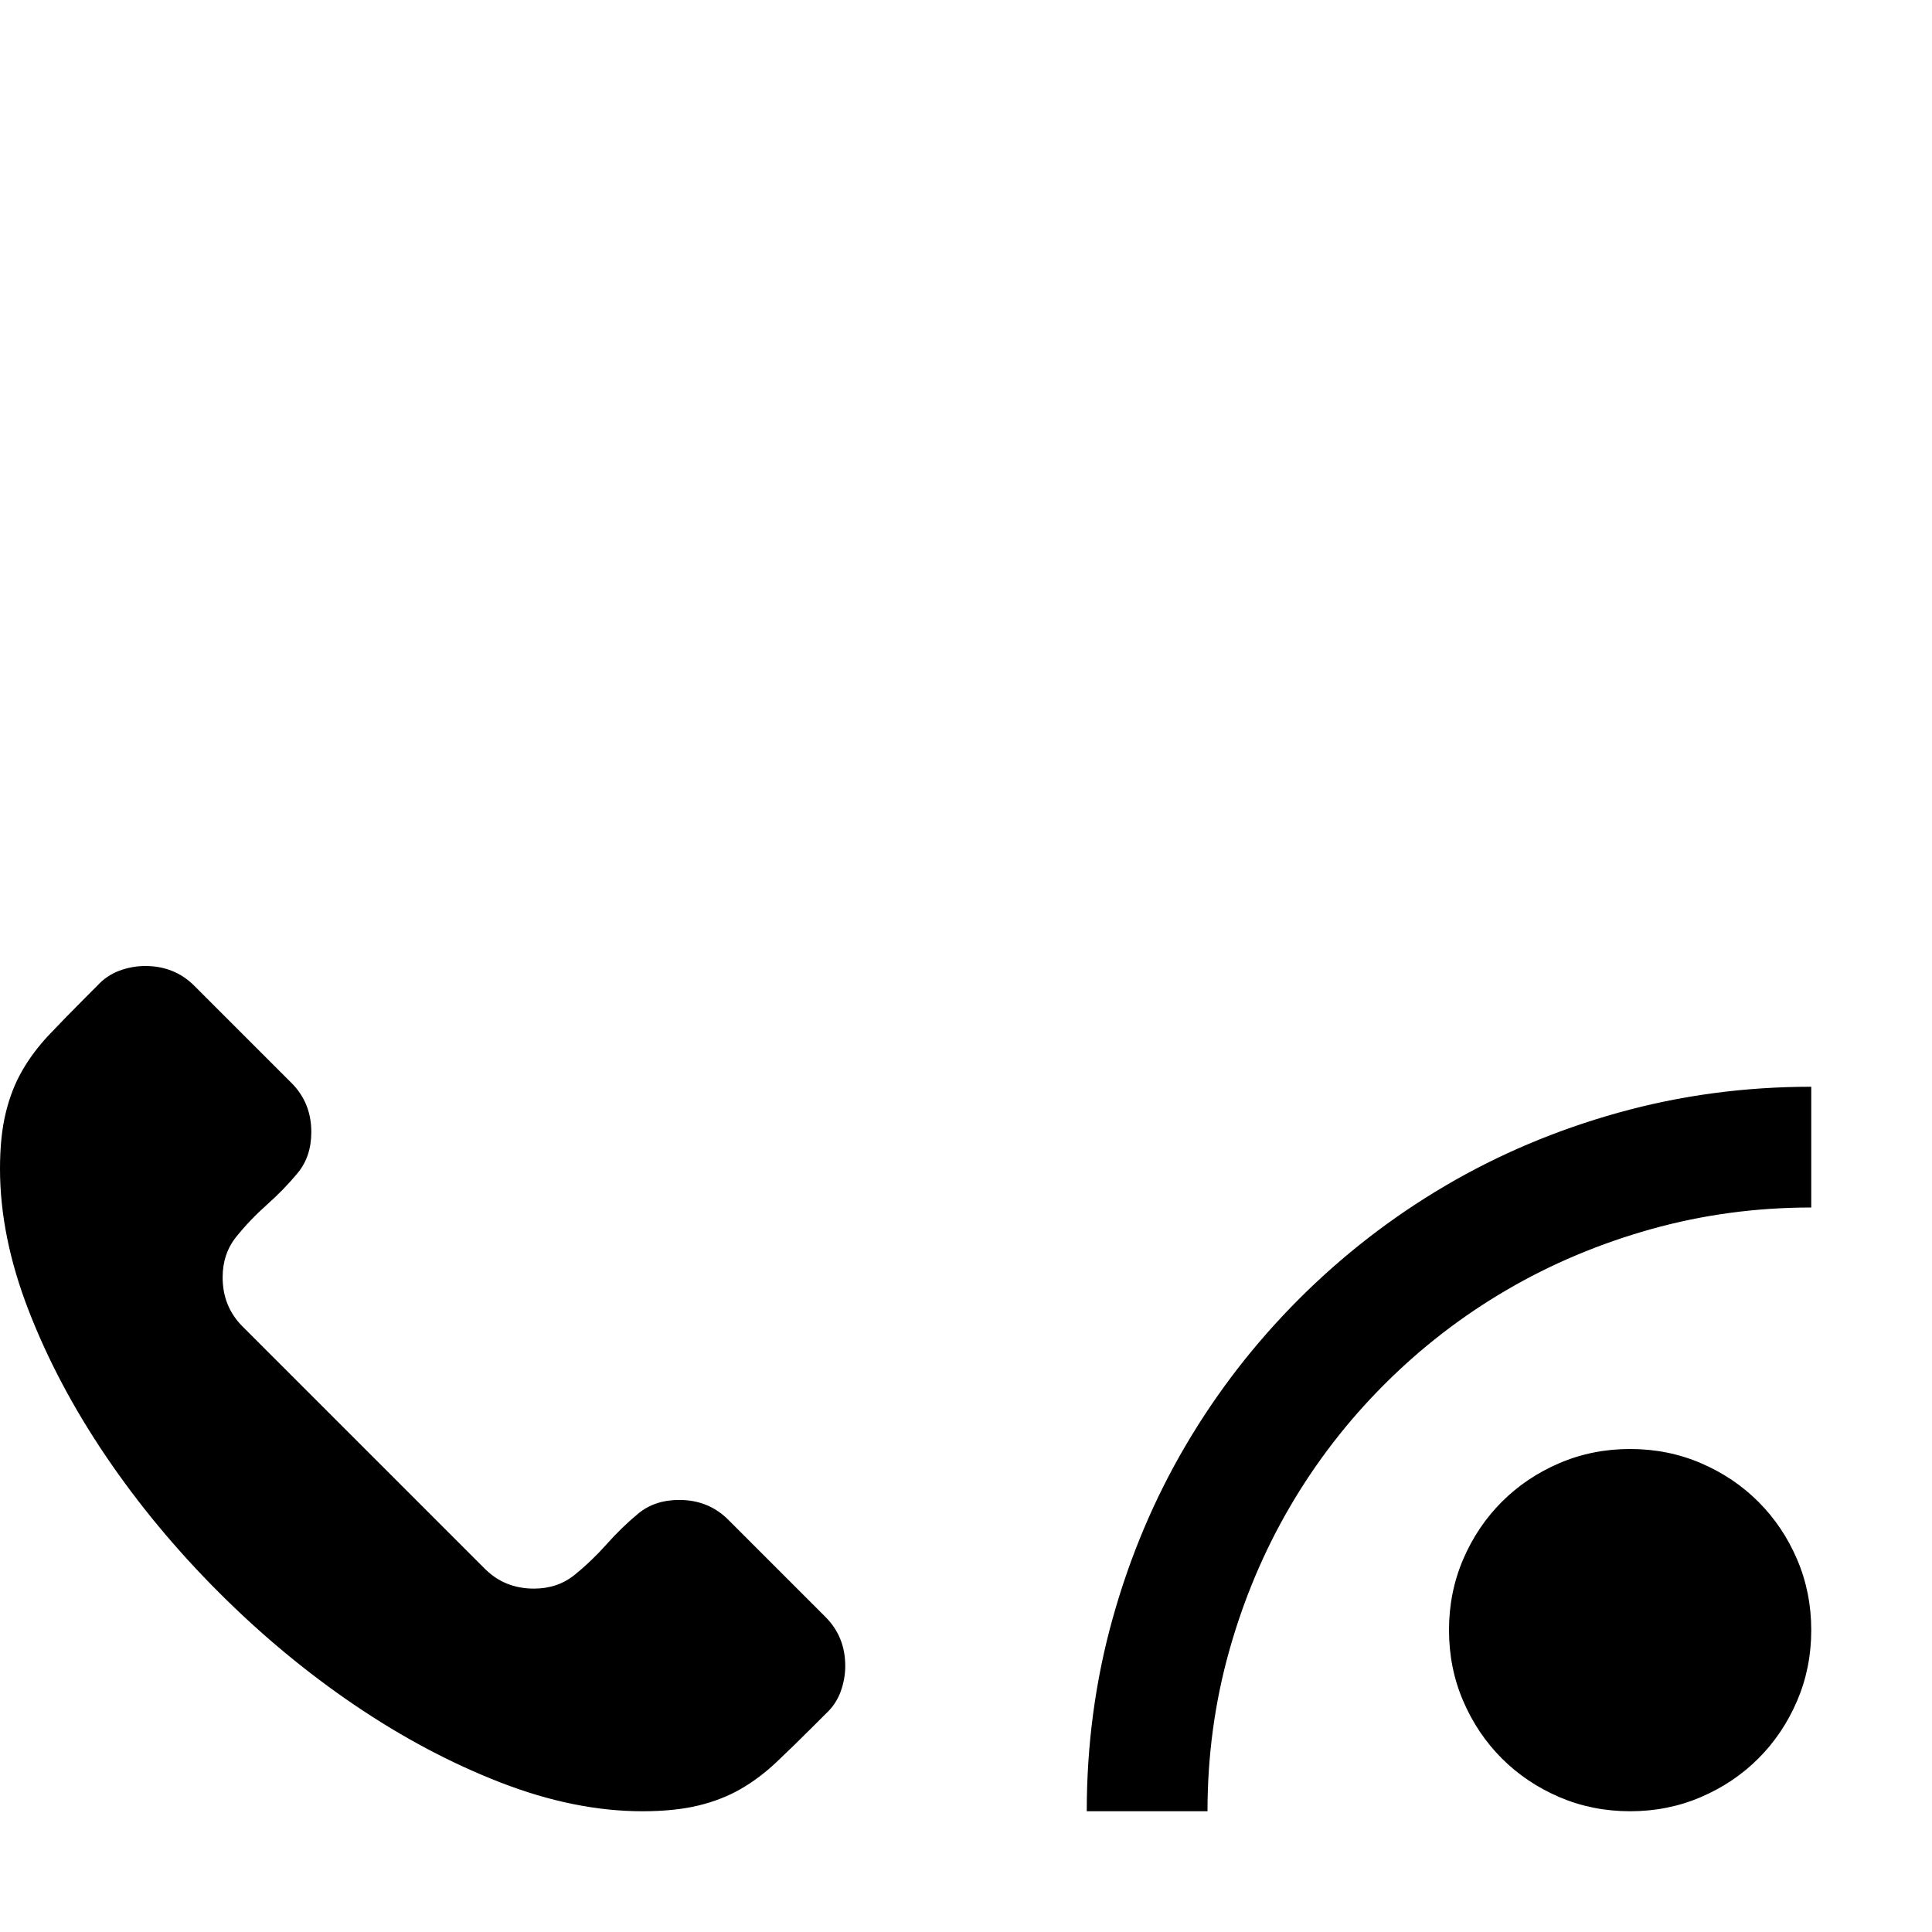 <svg xmlns="http://www.w3.org/2000/svg" viewBox="0 0 2048 2048"><path d="M1152 1920q0-106 27.5-204.5T1257 1532t120-155 155-120 183.5-77.5T1920 1152v128q-88 0-170 23t-153 64.5-129.5 100-100 129.5-64.5 153-23 170h-128zm576-384q40 0 75 15t61 41 41 61 15 75-15 75-41 61-61 41-75 15-75-15-61-41-41-61-15-75 15-75 41-61 61-41 75-15zm-1008 54q31 0 52 21l103 103q21 21 21 52 0 14-5 27.5t-16 23.5l-12 12q-22 22-40 39t-38 28.5-45 17.5-59 6q-72 0-150.5-30.5t-154.5-82T232 1688t-119.5-144-82-154.5T0 1239q0-34 6-59t17.5-45 28.5-38 39-40l12-12q10-11 23.5-16t27.5-5q31 0 52 21l103 103q21 21 21 52 0 26-14.5 43.5T283 1277t-32.5 34-14.5 43q0 31 21 52l257 257q21 21 52 21 25 0 43-14.5t34-32.5 33.5-32.5T720 1590z"/></svg>
